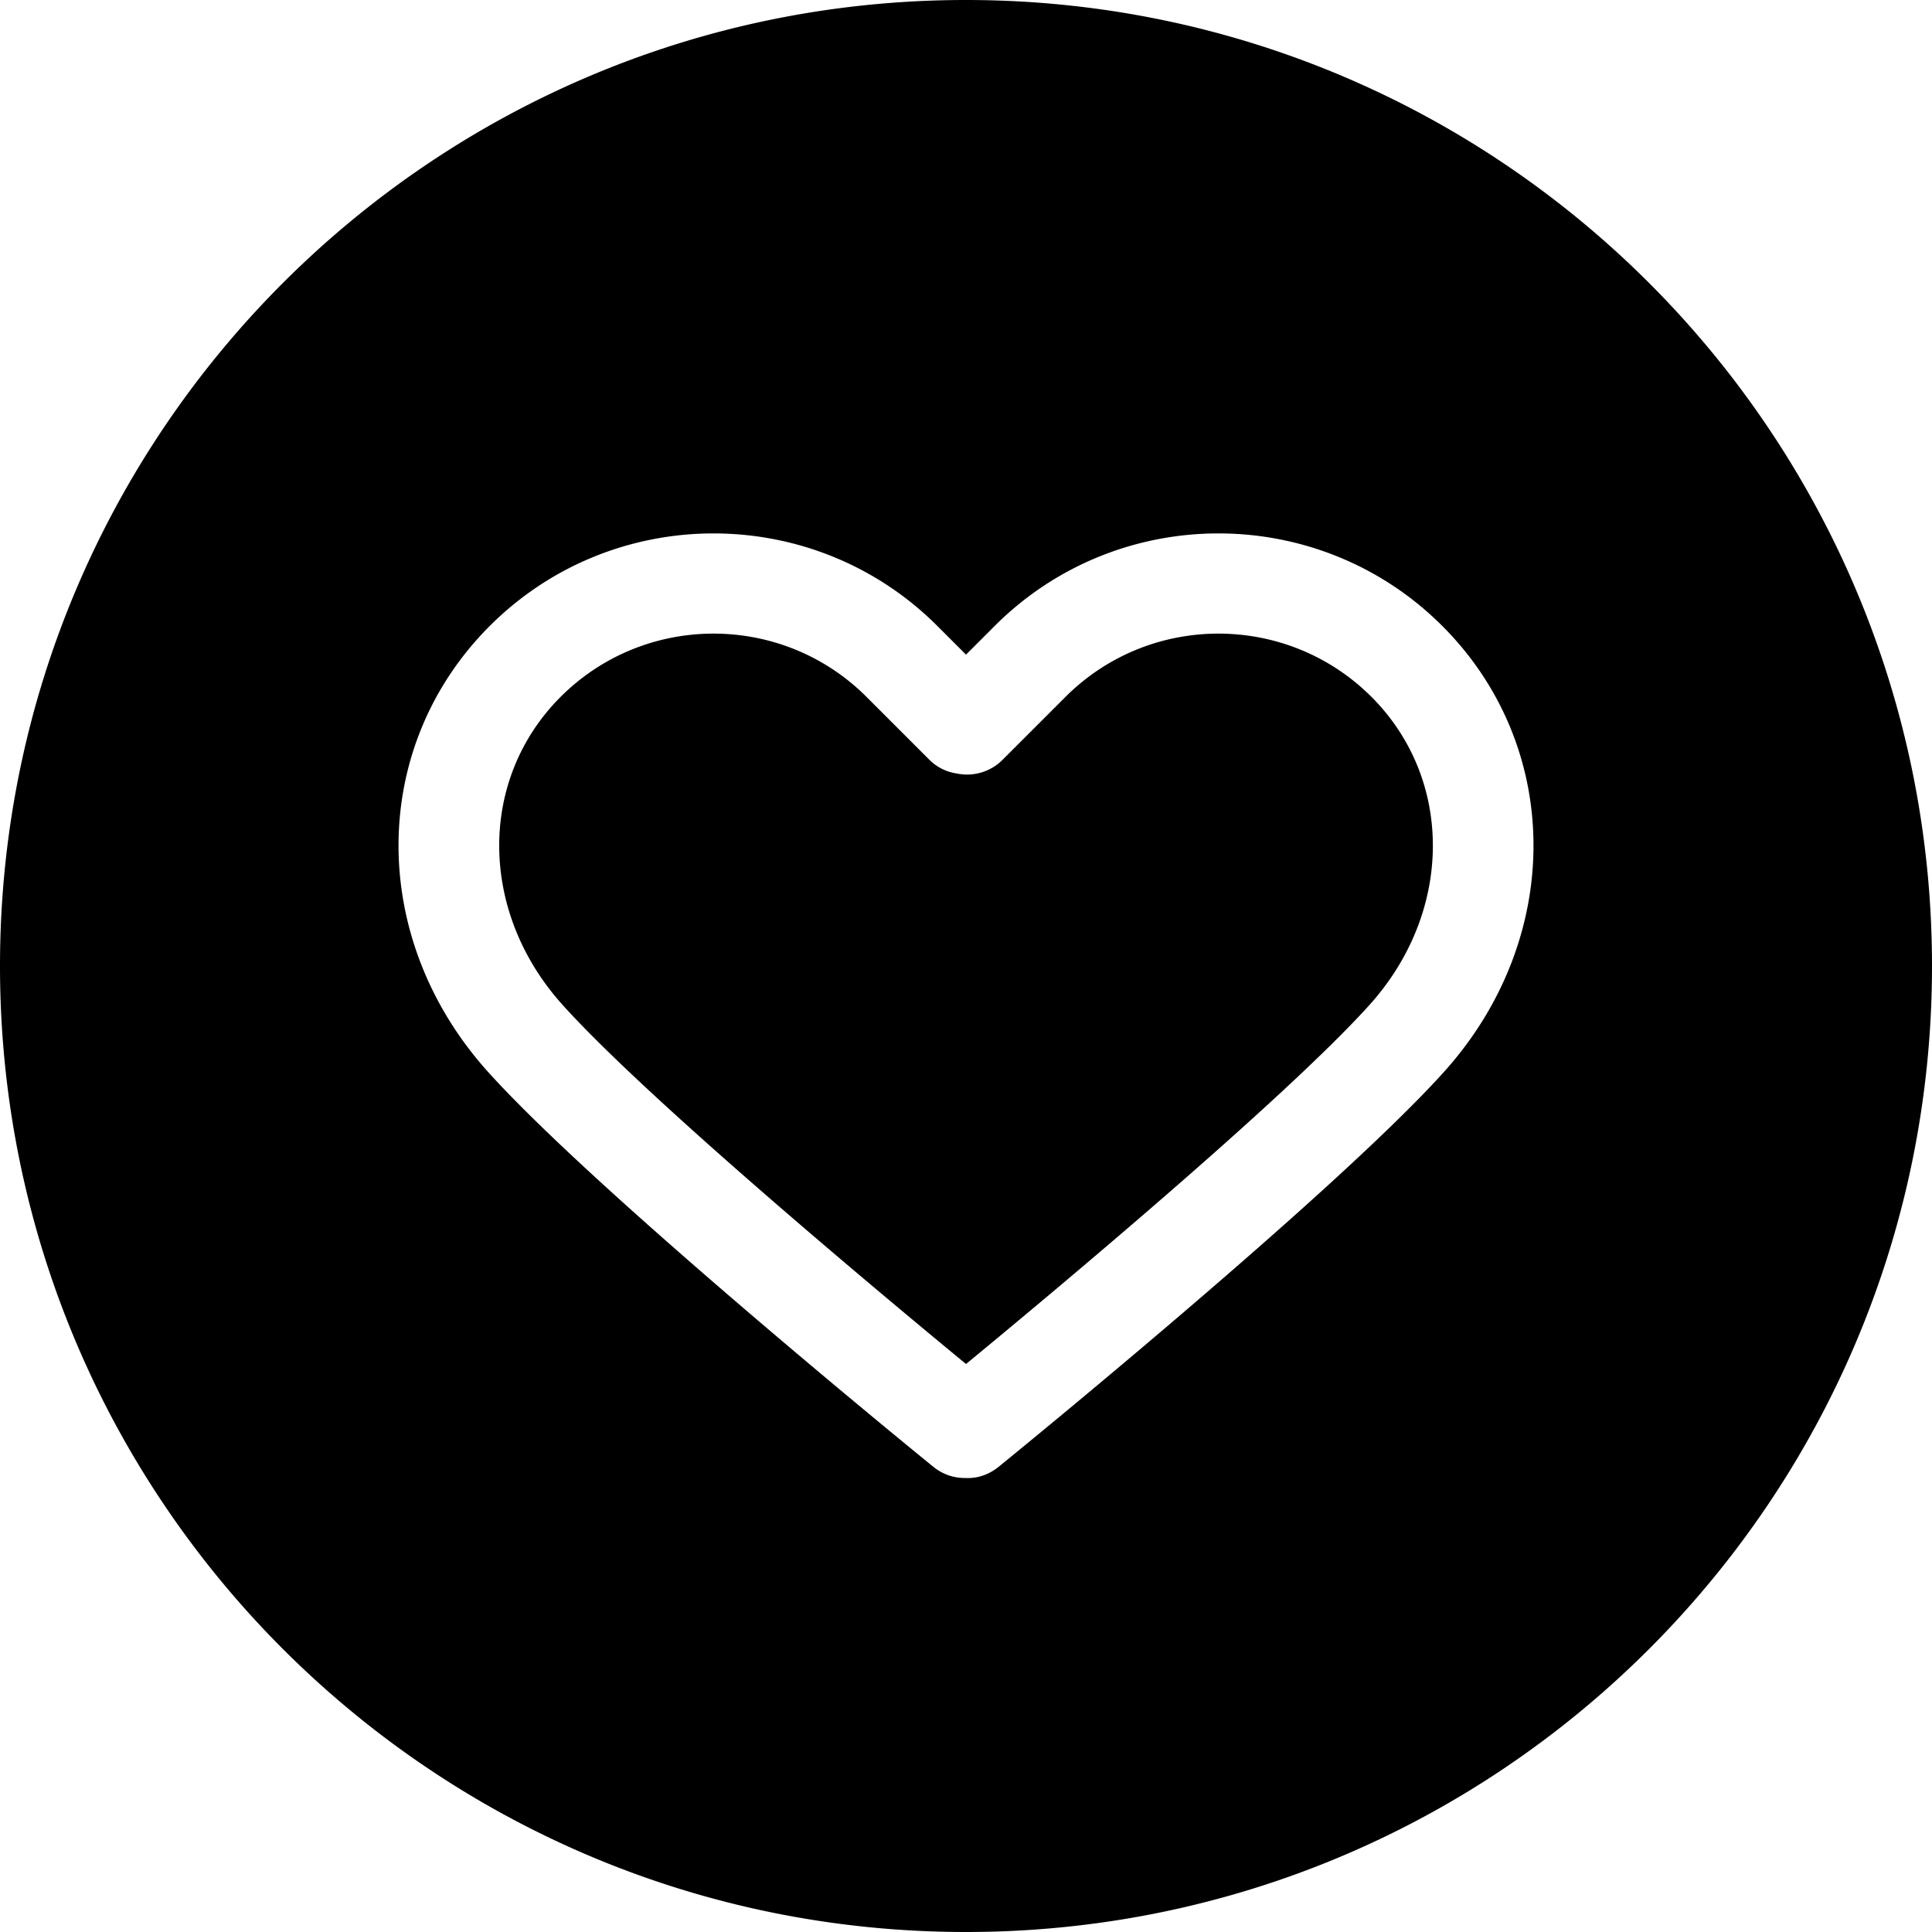<svg xmlns="http://www.w3.org/2000/svg" viewBox="0 0 299.995 299.995"><path d="M165.45 108.207l-9.788 9.786a7.789 7.789 0 01-7.158 2.101 7.49 7.49 0 01-4.173-2.103l-9.783-9.783c-6.549-6.546-15.149-9.822-23.749-9.822s-17.201 3.273-23.749 9.822c-12.82 12.823-12.698 33.374.283 47.805 13.232 14.708 49.605 45.027 62.666 55.788 13.061-10.758 49.442-41.085 62.677-55.788 12.978-14.428 13.1-34.982.28-47.805-13.097-13.093-34.406-13.096-47.506-.001z"/><path d="M149.995 0C67.156 0 0 67.158 0 149.995s67.156 150 149.995 150 150-67.163 150-150S232.834 0 149.995 0zm74.244 166.417c-16.98 18.866-67.049 59.619-69.174 61.343-1.489 1.211-3.286 1.826-5.07 1.74-.054.003-.112.003-.169.003a7.747 7.747 0 01-4.902-1.743c-2.124-1.725-52.188-42.478-69.163-61.341-18.612-20.689-18.49-50.445.283-69.218 19.161-19.164 50.344-19.164 69.506 0l4.448 4.448 4.451-4.451c19.161-19.161 50.341-19.159 69.508 0 18.769 18.777 18.891 48.533.282 69.219z"/></svg>